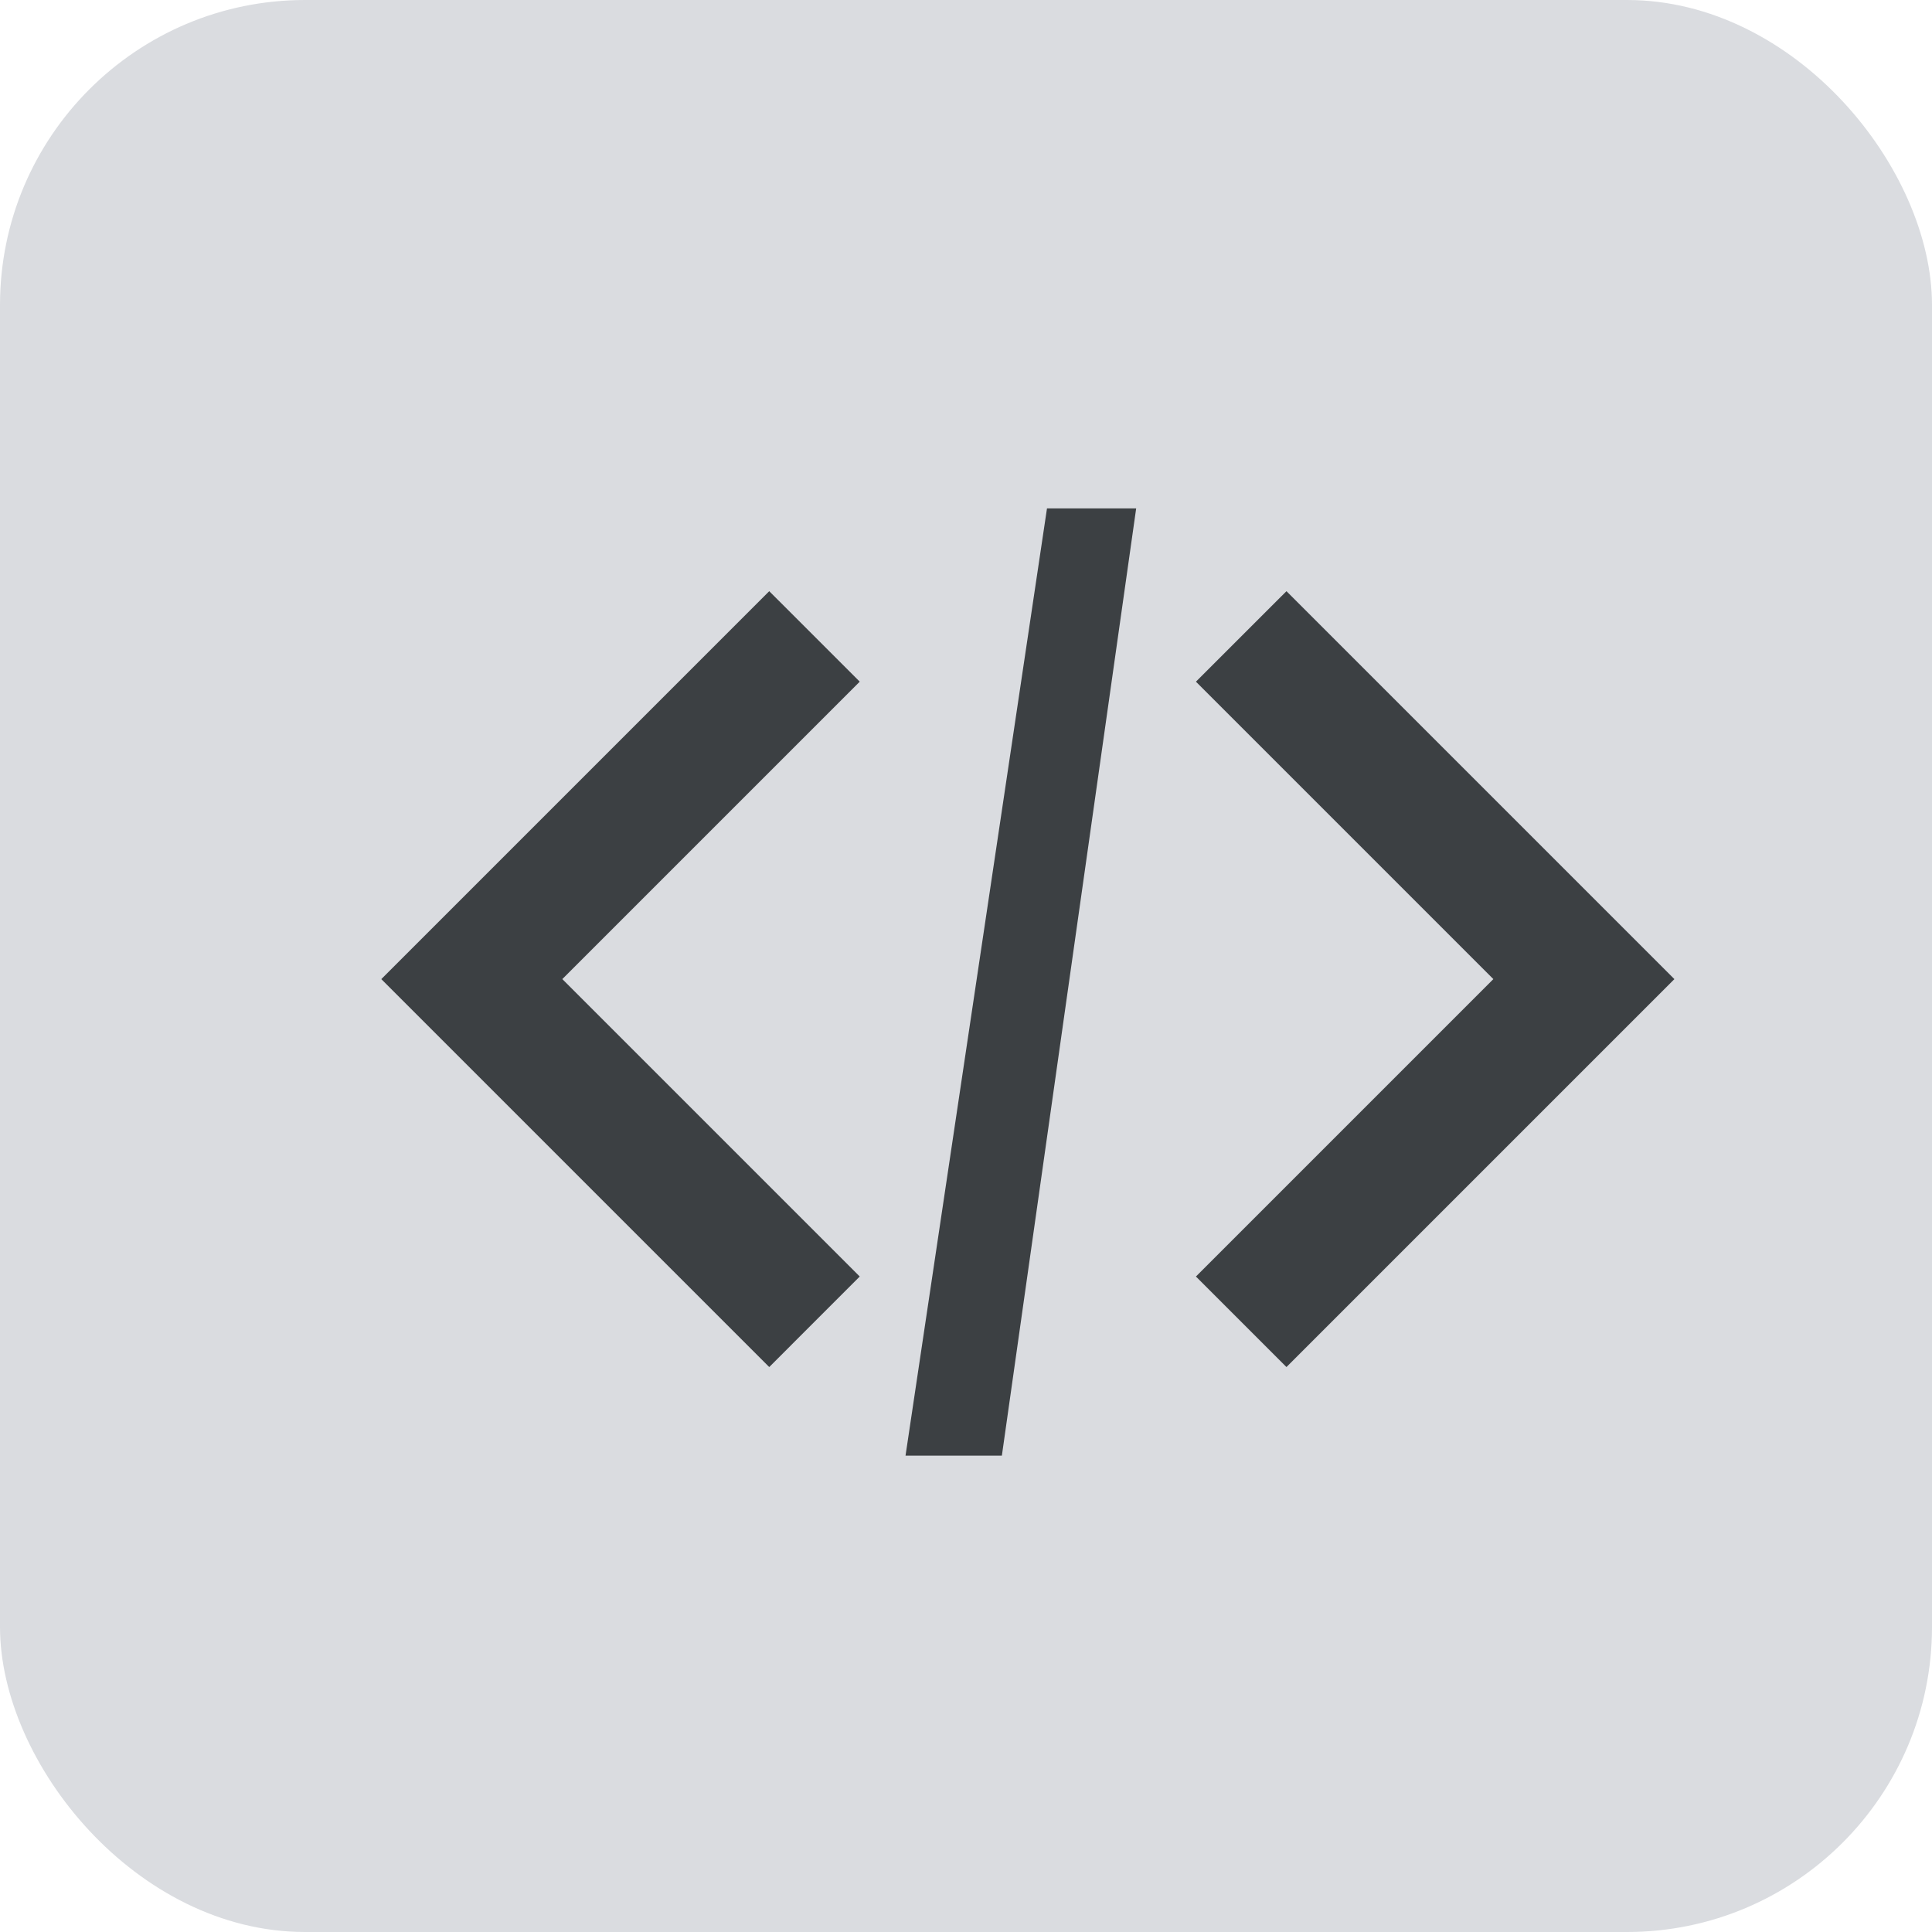 <svg xmlns="http://www.w3.org/2000/svg" width="76" height="76" viewBox="0 0 76 76">
  <g id="Development_environment" data-name="Development environment" transform="translate(10546 -2638)">
    <g id="Group_12796" data-name="Group 12796" transform="translate(-10657 1785)">
      <rect id="Rectangle_1738" data-name="Rectangle 1738" width="76" height="76" rx="12" transform="translate(111 853)" fill="#dadce0"/>
      <g id="Group_14570" data-name="Group 14570" transform="translate(-1227 -3)">
        <path id="Path_10485" data-name="Path 10485" d="M-11.088,1.624H-7.58l-5.283,37.261h-3.79Z" transform="translate(1390.274 874.376)" fill="#3c4043"/>
        <path id="Path_10486" data-name="Path 10486" d="M20.82,32.959l-11.7-11.7,11.7-11.7L17.26,6,2,21.26,17.26,36.52Zm13.225,0,11.7-11.7-11.7-11.7L37.606,6l15.26,15.26L37.606,36.52Z" transform="translate(1351 873.256)" fill="#3c4043"/>
      </g>
    </g>
  </g>
</svg>
